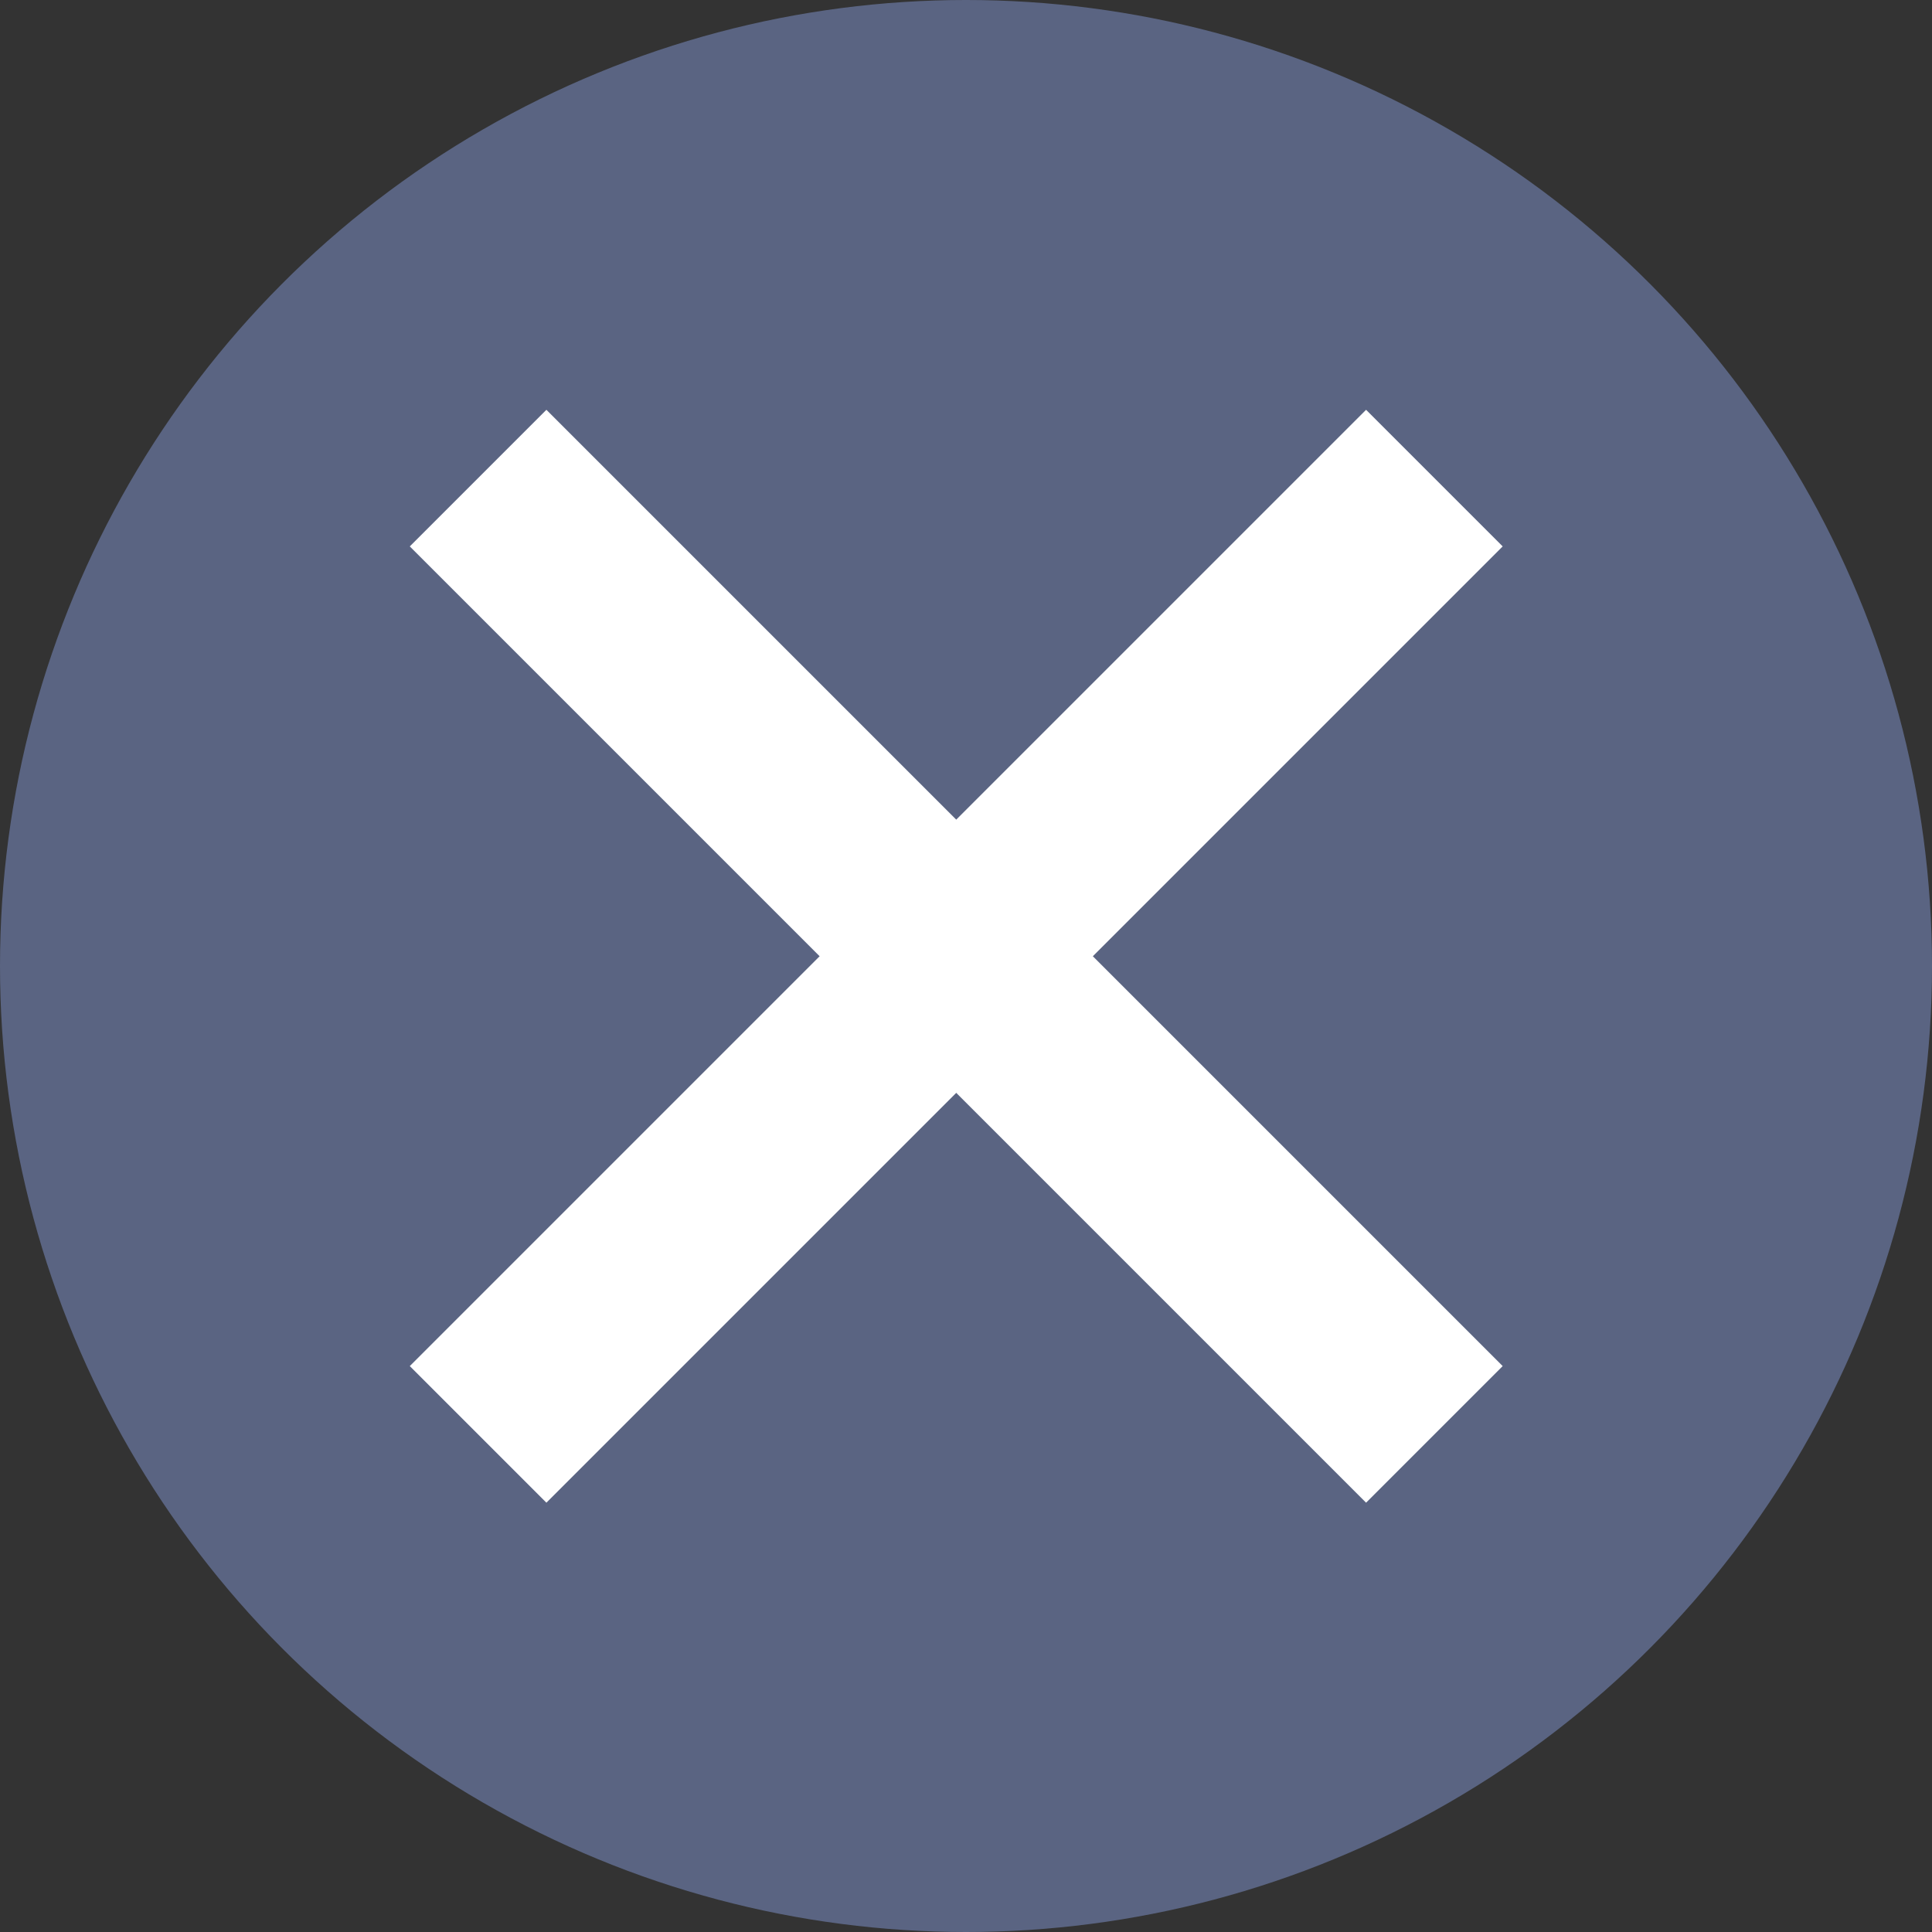 <svg xmlns="http://www.w3.org/2000/svg" width="20" height="20" viewBox="0 0 20 20">
    <rect x="0" y="0" width="20" height="20" fill="#333333" stroke="none"/>
    <defs>
        <style>
            .cls-2{fill:none;stroke:#fff;stroke-width:2px}
        </style>
    </defs>
    <g id="그룹_148" transform="translate(-95 -56)">
        <circle id="타원_4" cx="10" cy="10" r="10" fill="#5a6482" transform="translate(95 56)"/>
        <g id="그룹_142" transform="rotate(45 -15.148 154.624)">
            <path id="선_9" d="M0 0L14 0" class="cls-2" transform="translate(0 7)"/>
            <path id="선_10" d="M0 0L14 0" class="cls-2" transform="rotate(90 3.5 3.5)"/>
        </g>
    </g>
</svg>
